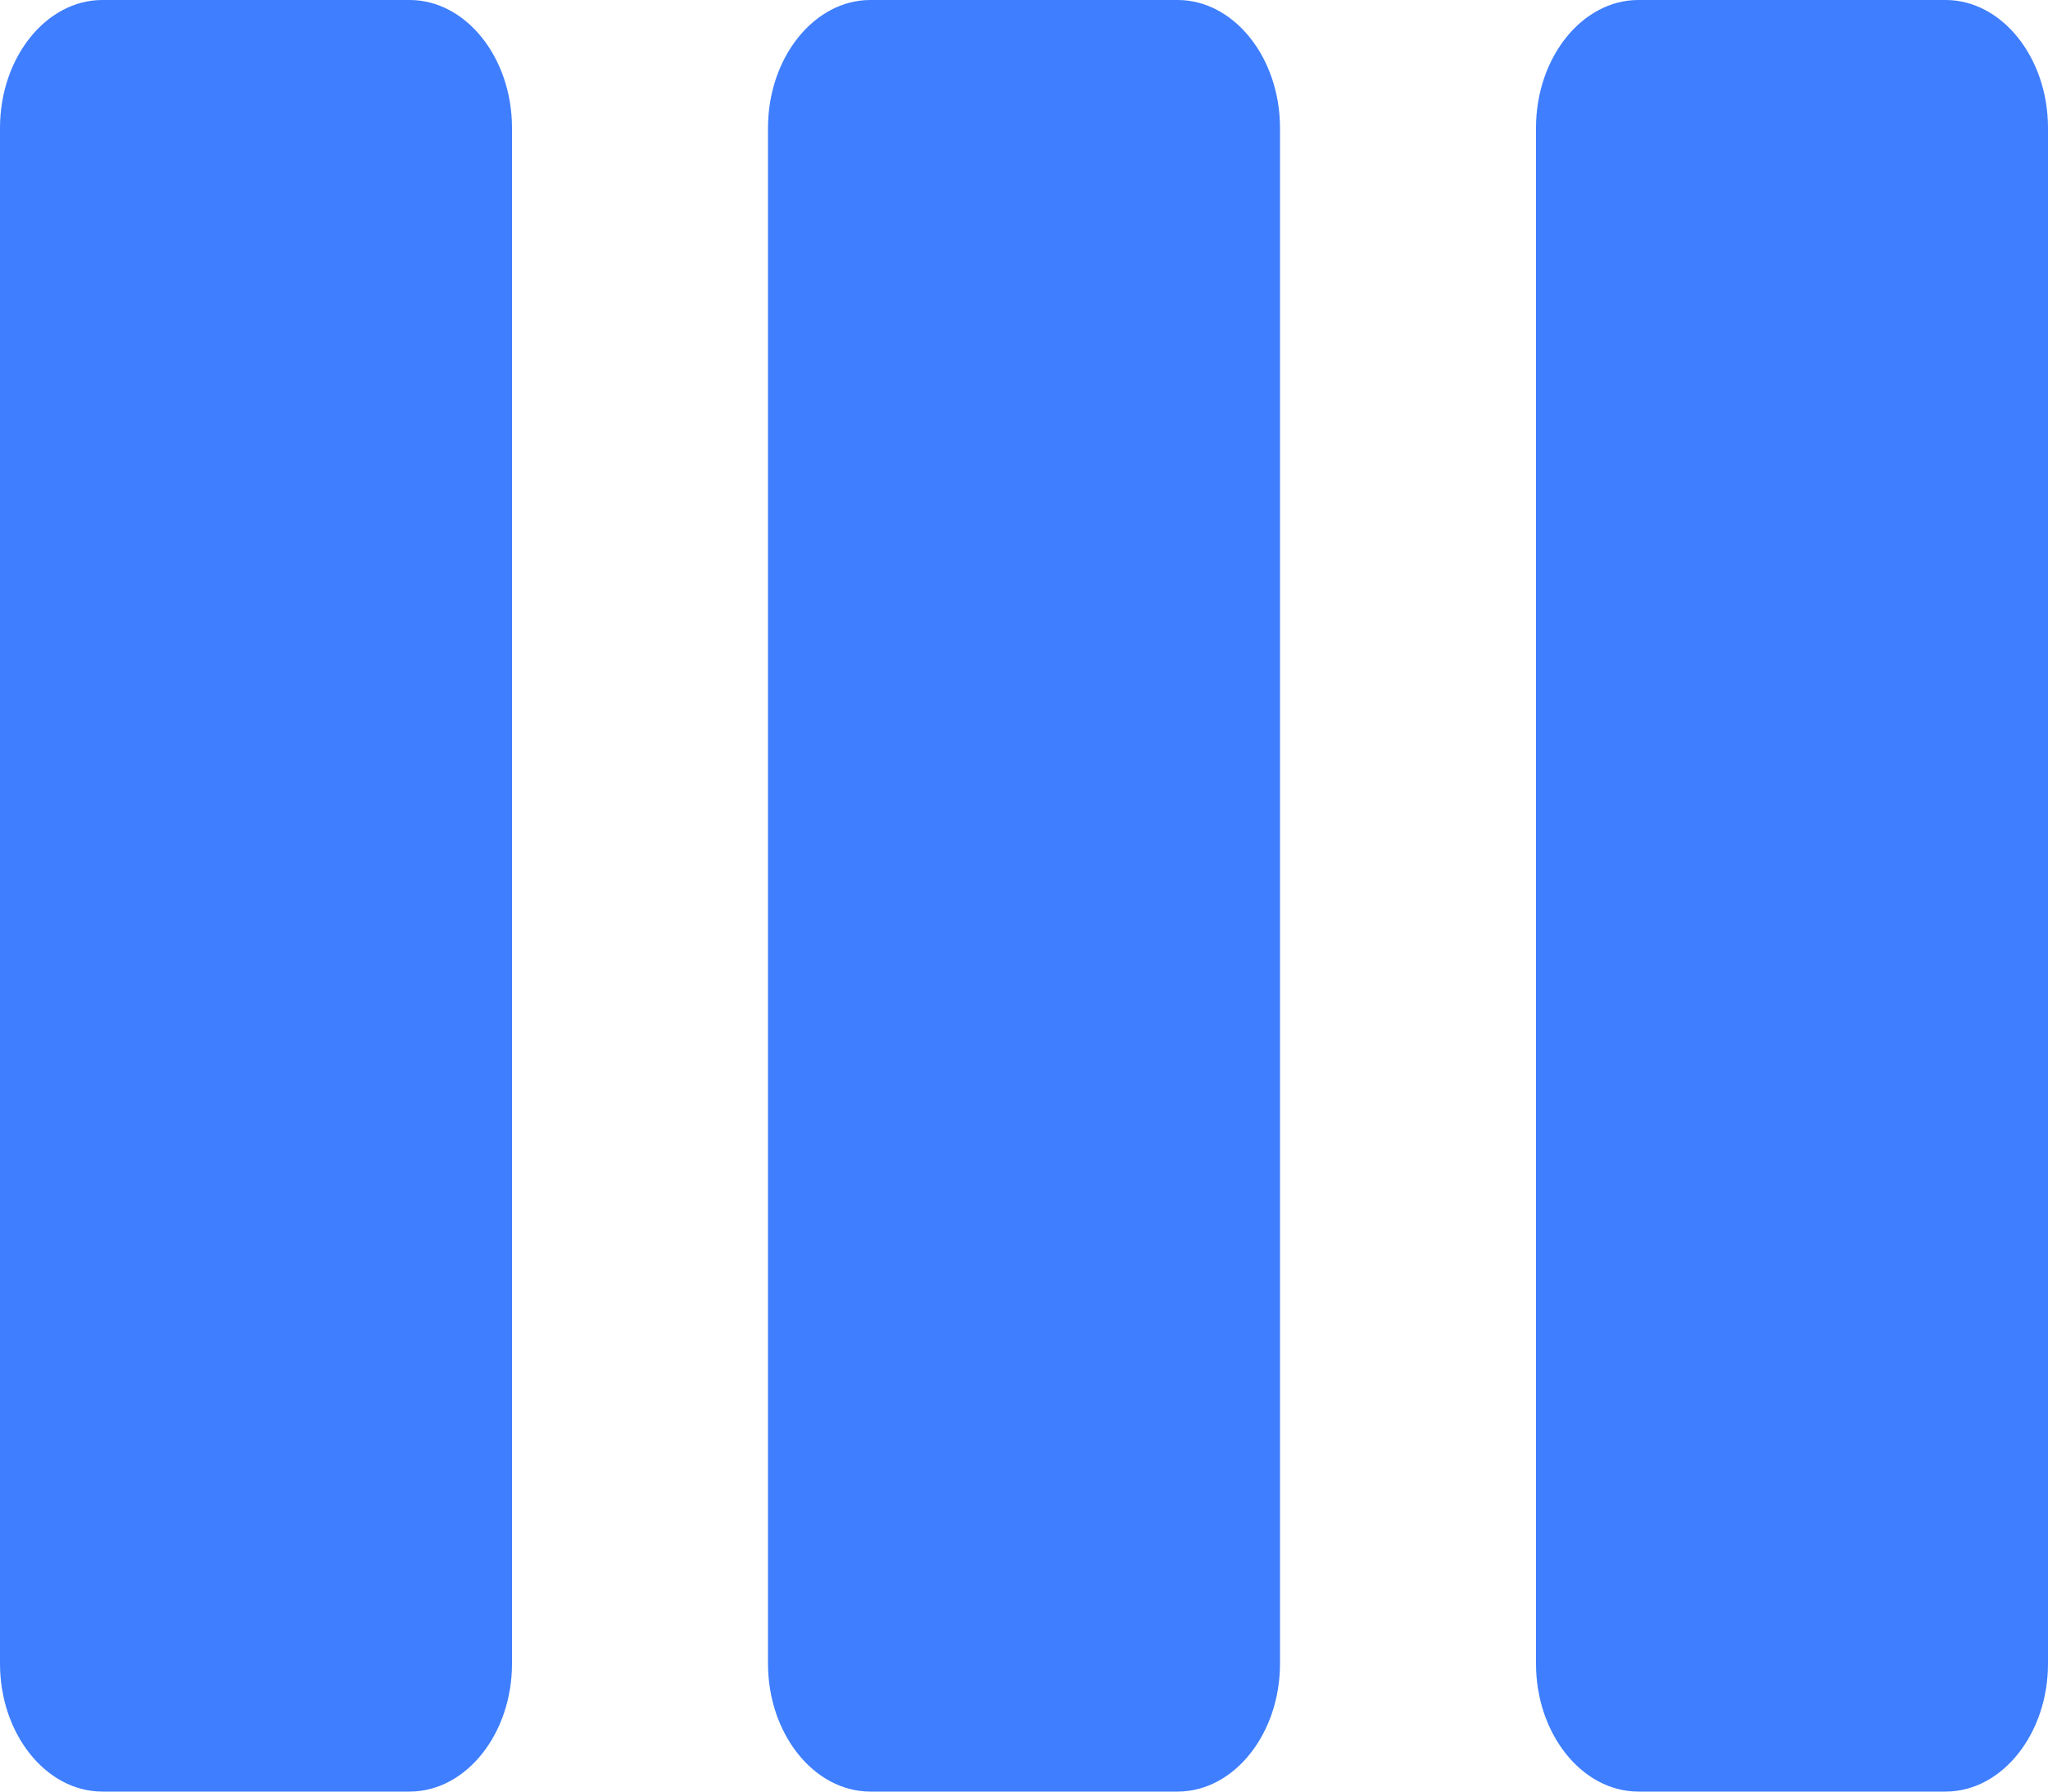 <svg xmlns="http://www.w3.org/2000/svg" width="16" height="14" viewBox="0 0 16 14">
    <path fill="#3E7EFF" fill-rule="nonzero" d="M3.2 0H.8C.36 0 0 .45 0 1v12c0 .55.36 1 .8 1h2.4c.44 0 .8-.45.8-1V1c0-.55-.36-1-.8-1zm12 0h-2.4c-.44 0-.8.45-.8 1v12c0 .55.36 1 .8 1h2.4c.44 0 .8-.45.8-1V1c0-.55-.36-1-.8-1zm-6 0H6.8C6.36 0 6 .45 6 1v12c0 .55.36 1 .8 1h2.4c.44 0 .8-.45.8-1V1c0-.55-.36-1-.8-1z"/>
</svg>
